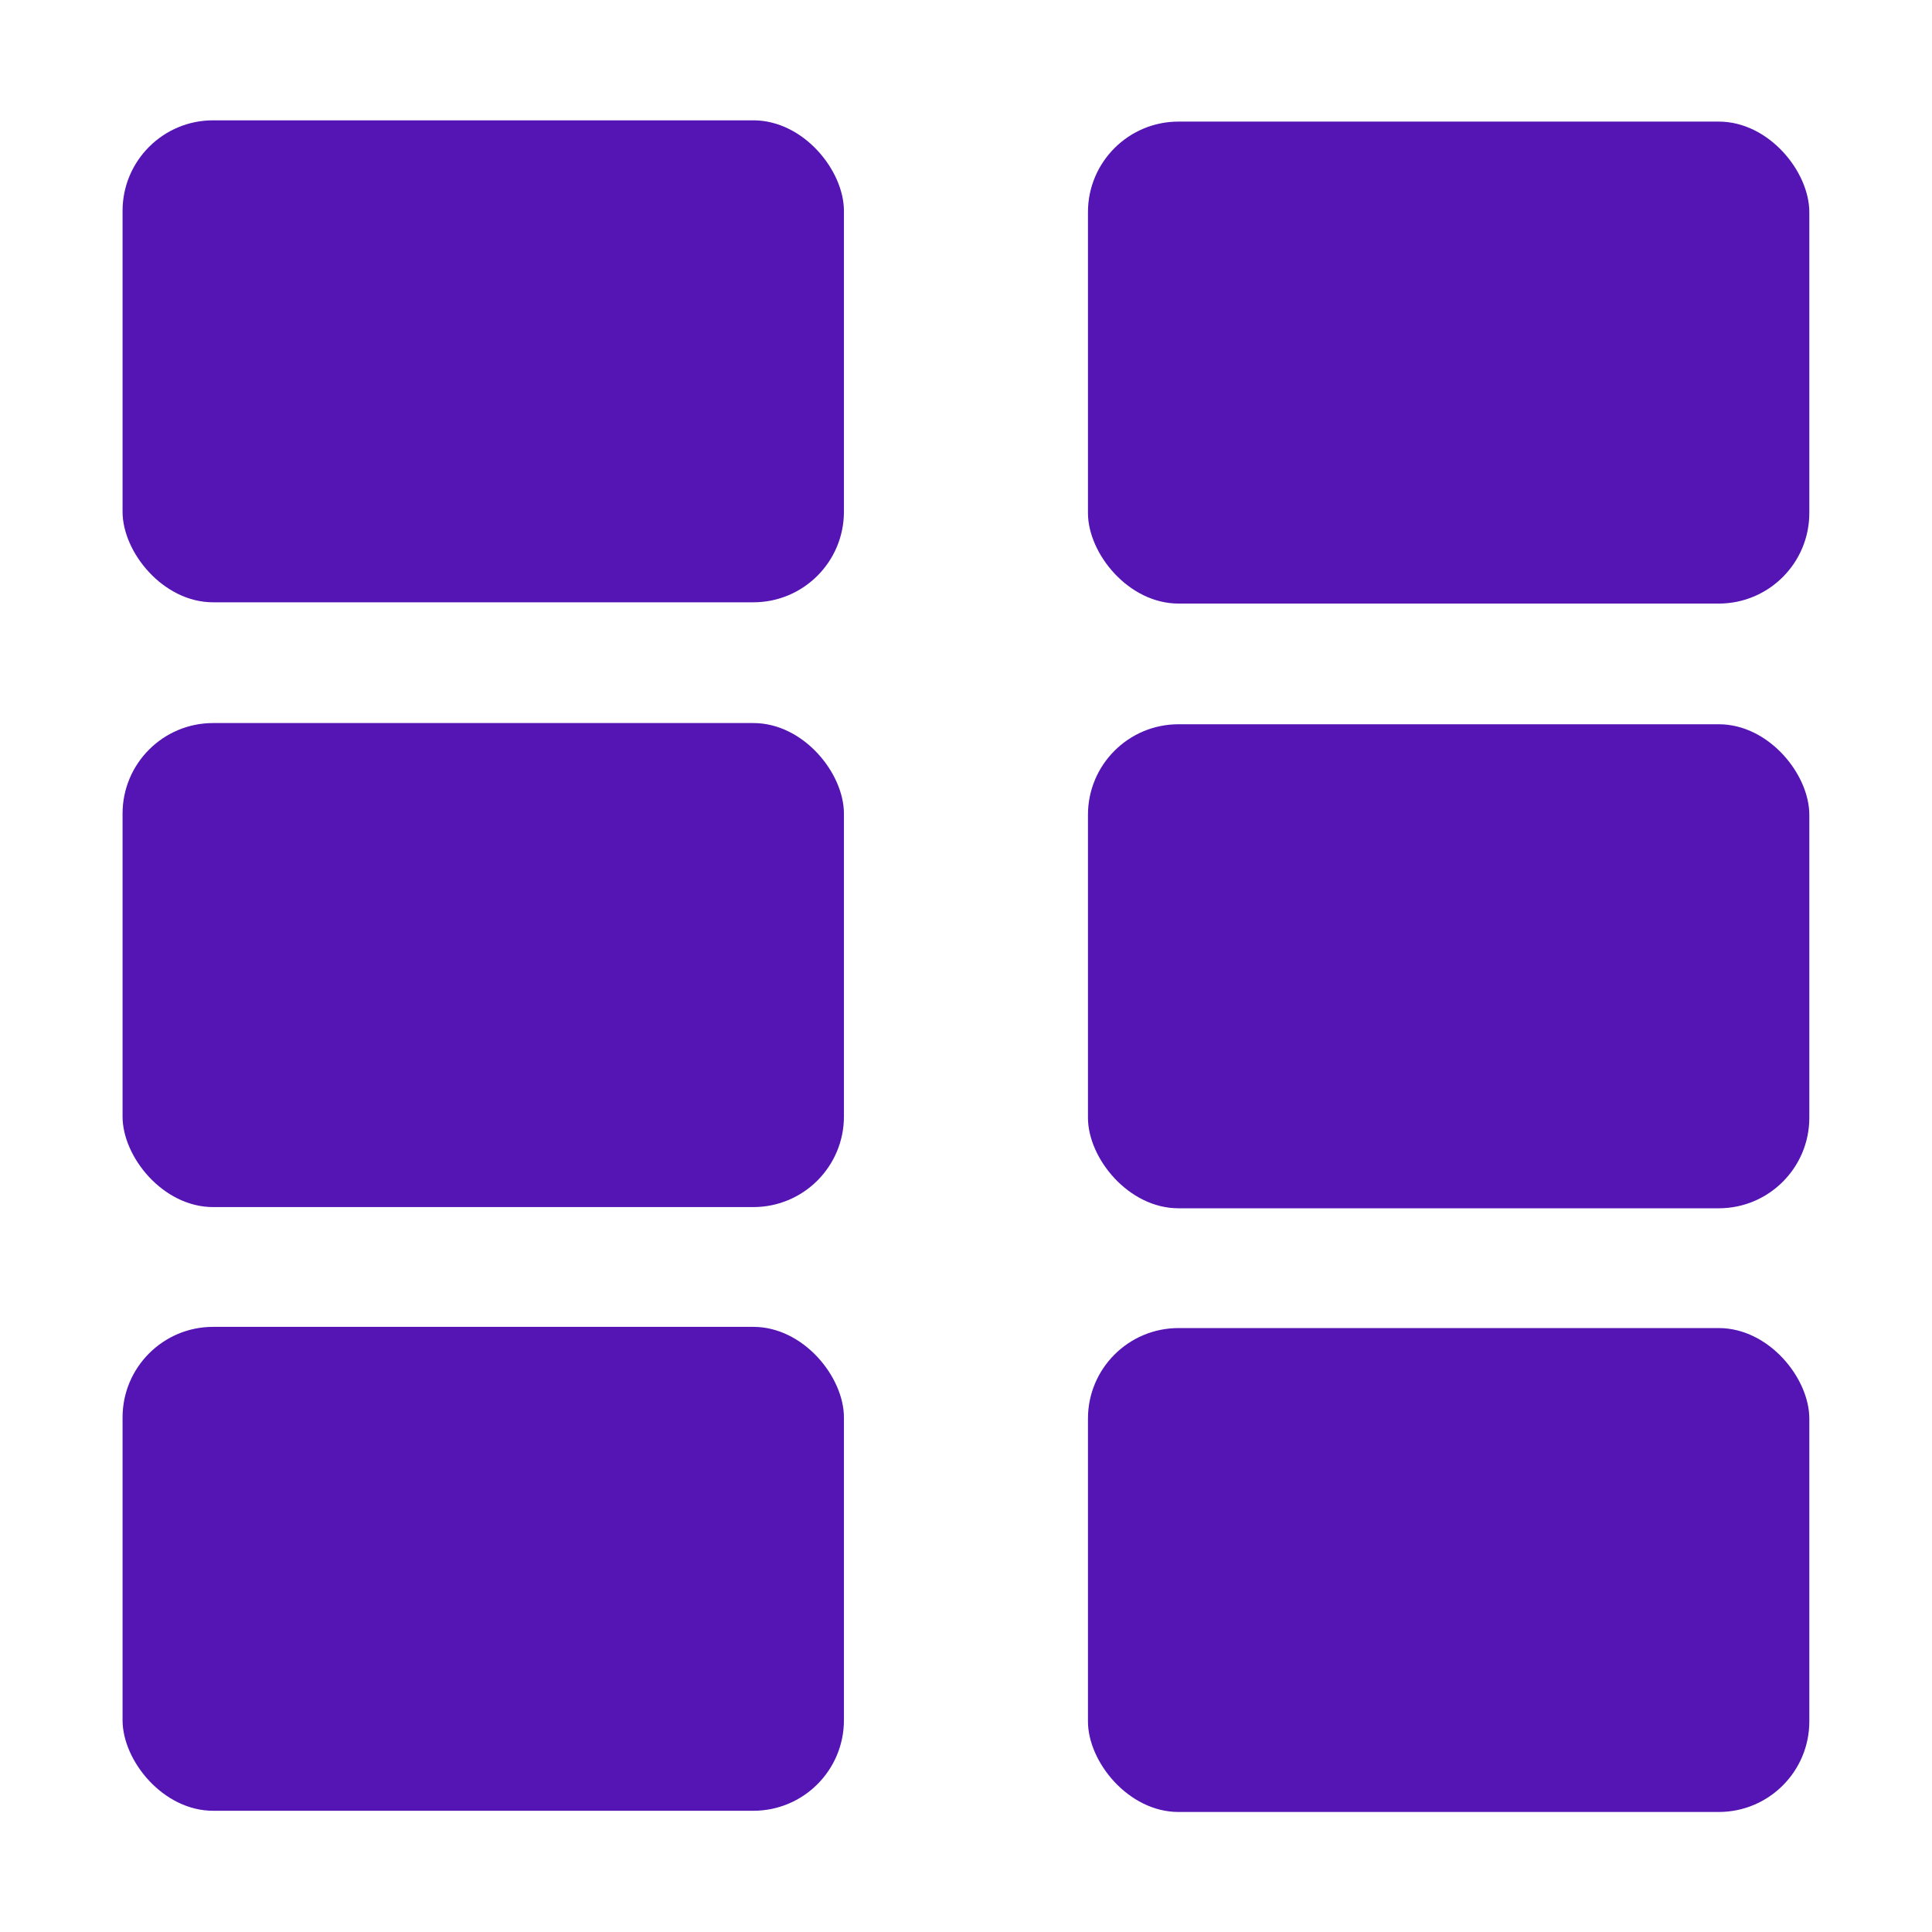 <svg id="Icons" xmlns="http://www.w3.org/2000/svg" viewBox="0 0 32 32"><defs><style>.cls-1{fill:#5514b4;}</style></defs><rect class="cls-1" x="2.03" y="1.993" width="11.948" height="7.983" rx="1.5"/><rect class="cls-1" x="2.03" y="21.977" width="11.948" height="8.015" rx="1.5"/><rect class="cls-1" x="2.03" y="11.976" width="11.948" height="8.017" rx="1.5"/><rect class="cls-1" x="18.02" y="2.014" width="11.948" height="7.983" rx="1.5"/><rect class="cls-1" x="18.02" y="21.997" width="11.948" height="8.015" rx="1.5"/><rect class="cls-1" x="18.02" y="11.996" width="11.948" height="8.017" rx="1.5"/></svg>
